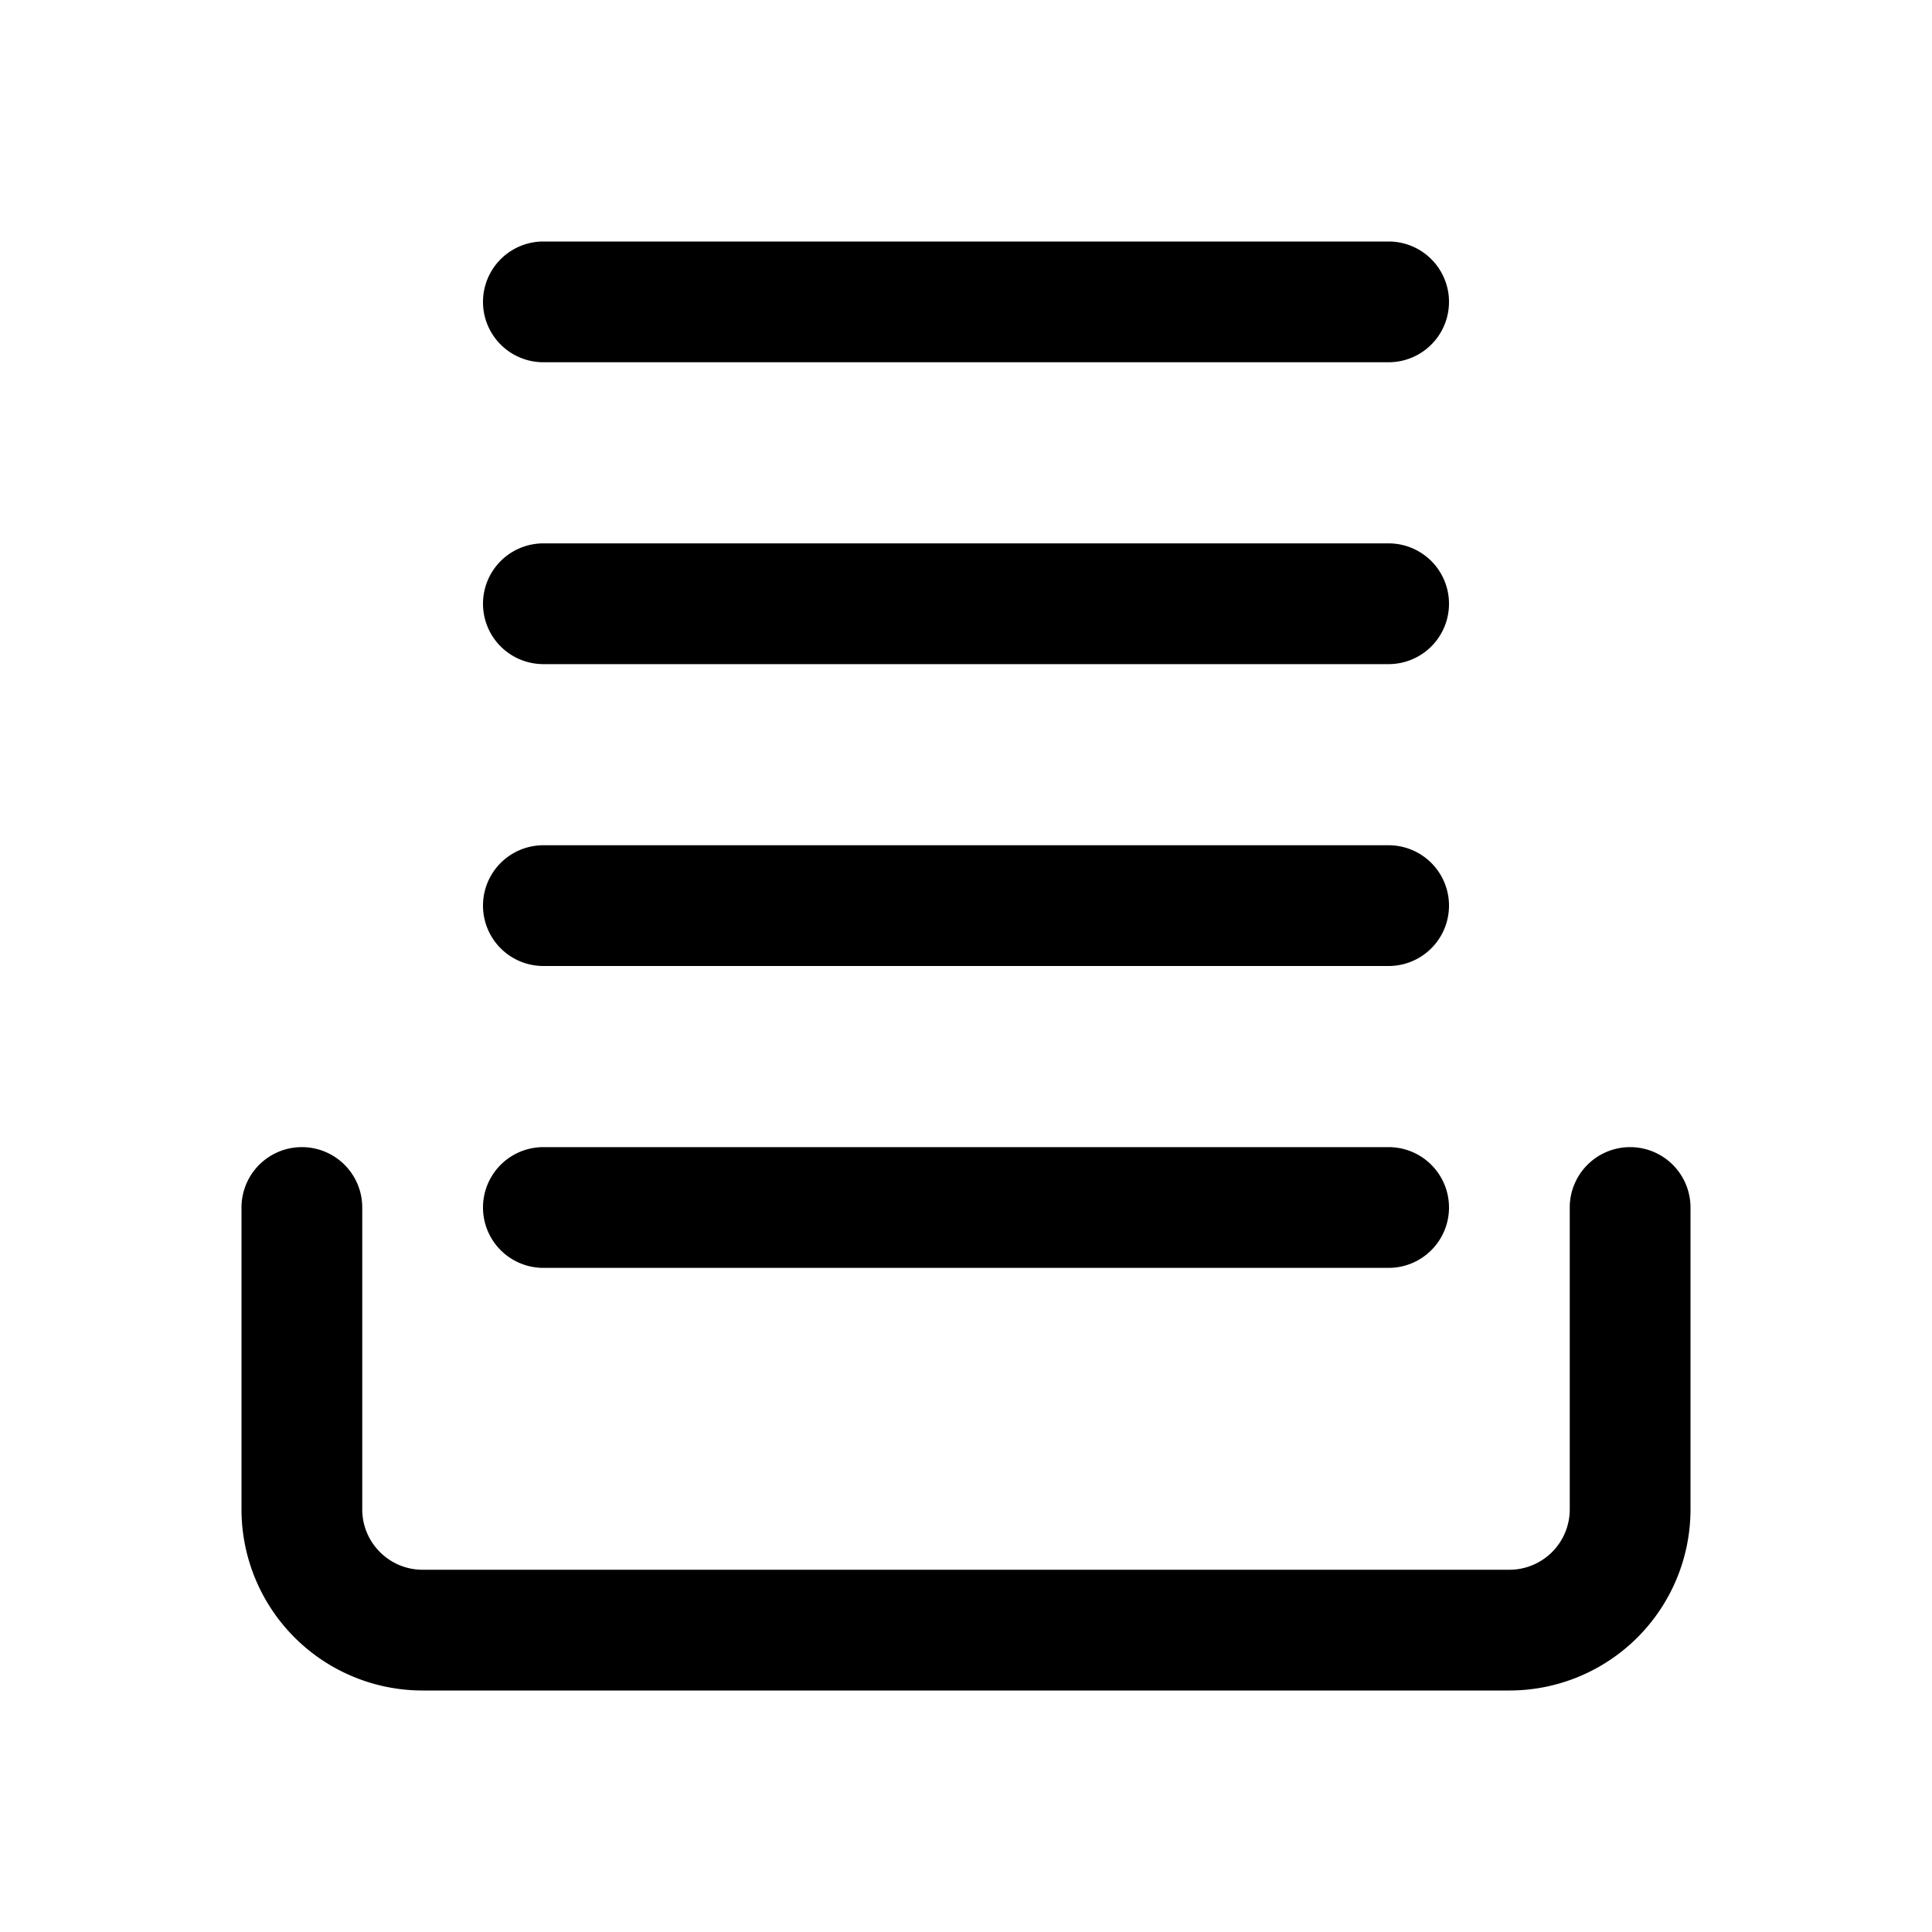 <svg xmlns="http://www.w3.org/2000/svg" width="24" height="24" fill="currentColor" viewBox="0 0 24 24">
  <path d="M20.25 14.25A.75.75 0 0 1 21 15v3.75A2.25 2.25 0 0 1 18.75 21H5.25A2.25 2.25 0 0 1 3 18.75V15a.75.75 0 0 1 1.5 0v3.75c0 .414.336.75.75.75h13.5a.75.75 0 0 0 .75-.75V15a.75.75 0 0 1 .75-.75Zm-3 0a.75.75 0 0 1 0 1.5H6.75a.75.75 0 0 1 0-1.5h10.5Zm0-3.75a.75.75 0 0 1 0 1.5H6.75a.75.75 0 0 1 0-1.5h10.5Zm0-3.75a.75.75 0 0 1 0 1.5H6.75a.75.75 0 0 1 0-1.5h10.5Zm0-3.75a.75.75 0 0 1 0 1.5H6.75a.75.75 0 0 1 0-1.5h10.5Z"/>
</svg>
